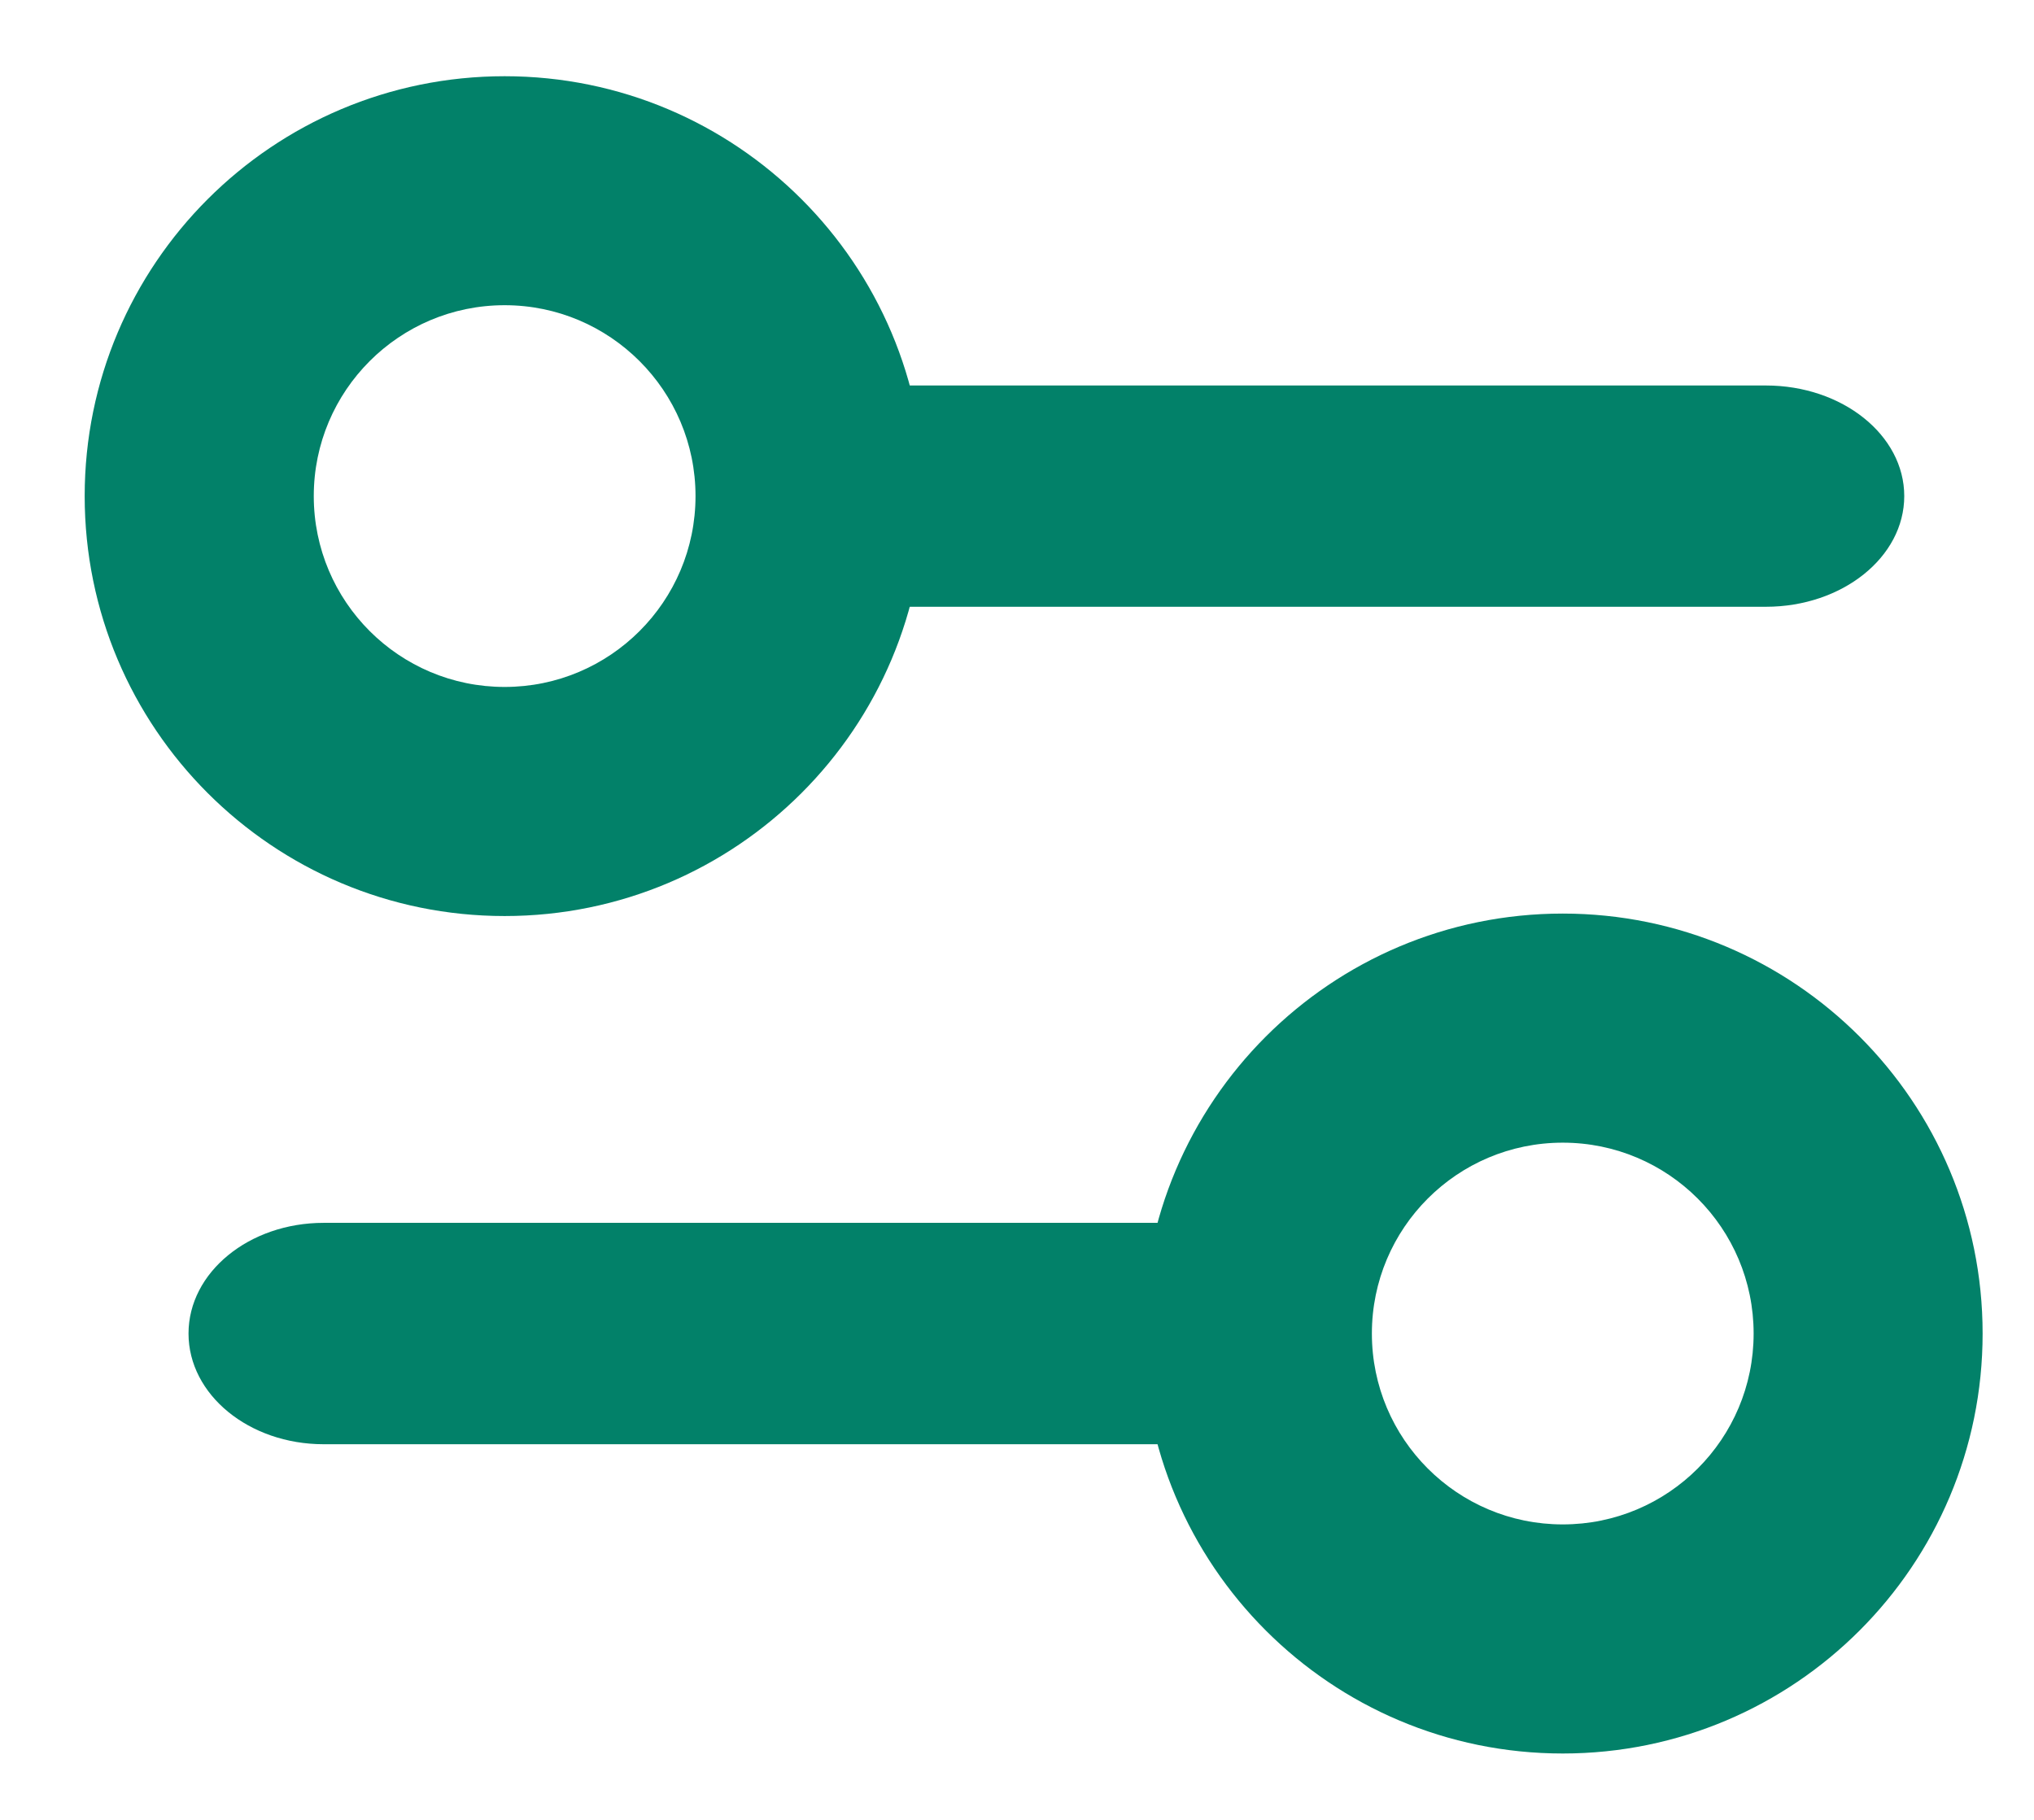 <svg width="19" height="17" viewBox="0 0 19 17" fill="none" xmlns="http://www.w3.org/2000/svg">
<path fill-rule="evenodd" clip-rule="evenodd" d="M4.714 2.851C3.729 2.851 2.931 3.65 2.931 4.634C2.931 5.619 3.729 6.417 4.714 6.417C5.698 6.417 6.497 5.619 6.497 4.634C6.497 3.65 5.698 2.851 4.714 2.851ZM0.791 4.634C0.791 2.468 2.547 0.712 4.714 0.712C6.88 0.712 8.636 2.468 8.636 4.634C8.636 6.801 6.88 8.557 4.714 8.557C2.547 8.557 0.791 6.801 0.791 4.634Z" fill="#028169"/>
<path fill-rule="evenodd" clip-rule="evenodd" d="M7.166 4.634C7.166 4.064 7.744 3.601 8.457 3.601L16.496 3.601C17.209 3.601 17.788 4.064 17.788 4.634C17.788 5.205 17.209 5.668 16.496 5.668L8.457 5.668C7.744 5.668 7.166 5.205 7.166 4.634Z" fill="#028169"/>
<path fill-rule="evenodd" clip-rule="evenodd" d="M14.598 14.24C15.583 14.24 16.381 13.442 16.381 12.457C16.381 11.472 15.583 10.674 14.598 10.674C13.613 10.674 12.815 11.472 12.815 12.457C12.815 13.442 13.613 14.24 14.598 14.24ZM18.52 12.457C18.52 14.623 16.764 16.38 14.598 16.38C12.431 16.38 10.675 14.623 10.675 12.457C10.675 10.291 12.431 8.534 14.598 8.534C16.764 8.534 18.52 10.291 18.52 12.457Z" fill="#028169"/>
<path fill-rule="evenodd" clip-rule="evenodd" d="M12.146 12.457C12.146 13.028 11.58 13.491 10.883 13.491L3.023 13.491C2.326 13.491 1.761 13.028 1.761 12.457C1.761 11.886 2.326 11.423 3.023 11.423L10.883 11.423C11.58 11.423 12.146 11.886 12.146 12.457Z" fill="#028169"/>
</svg>
